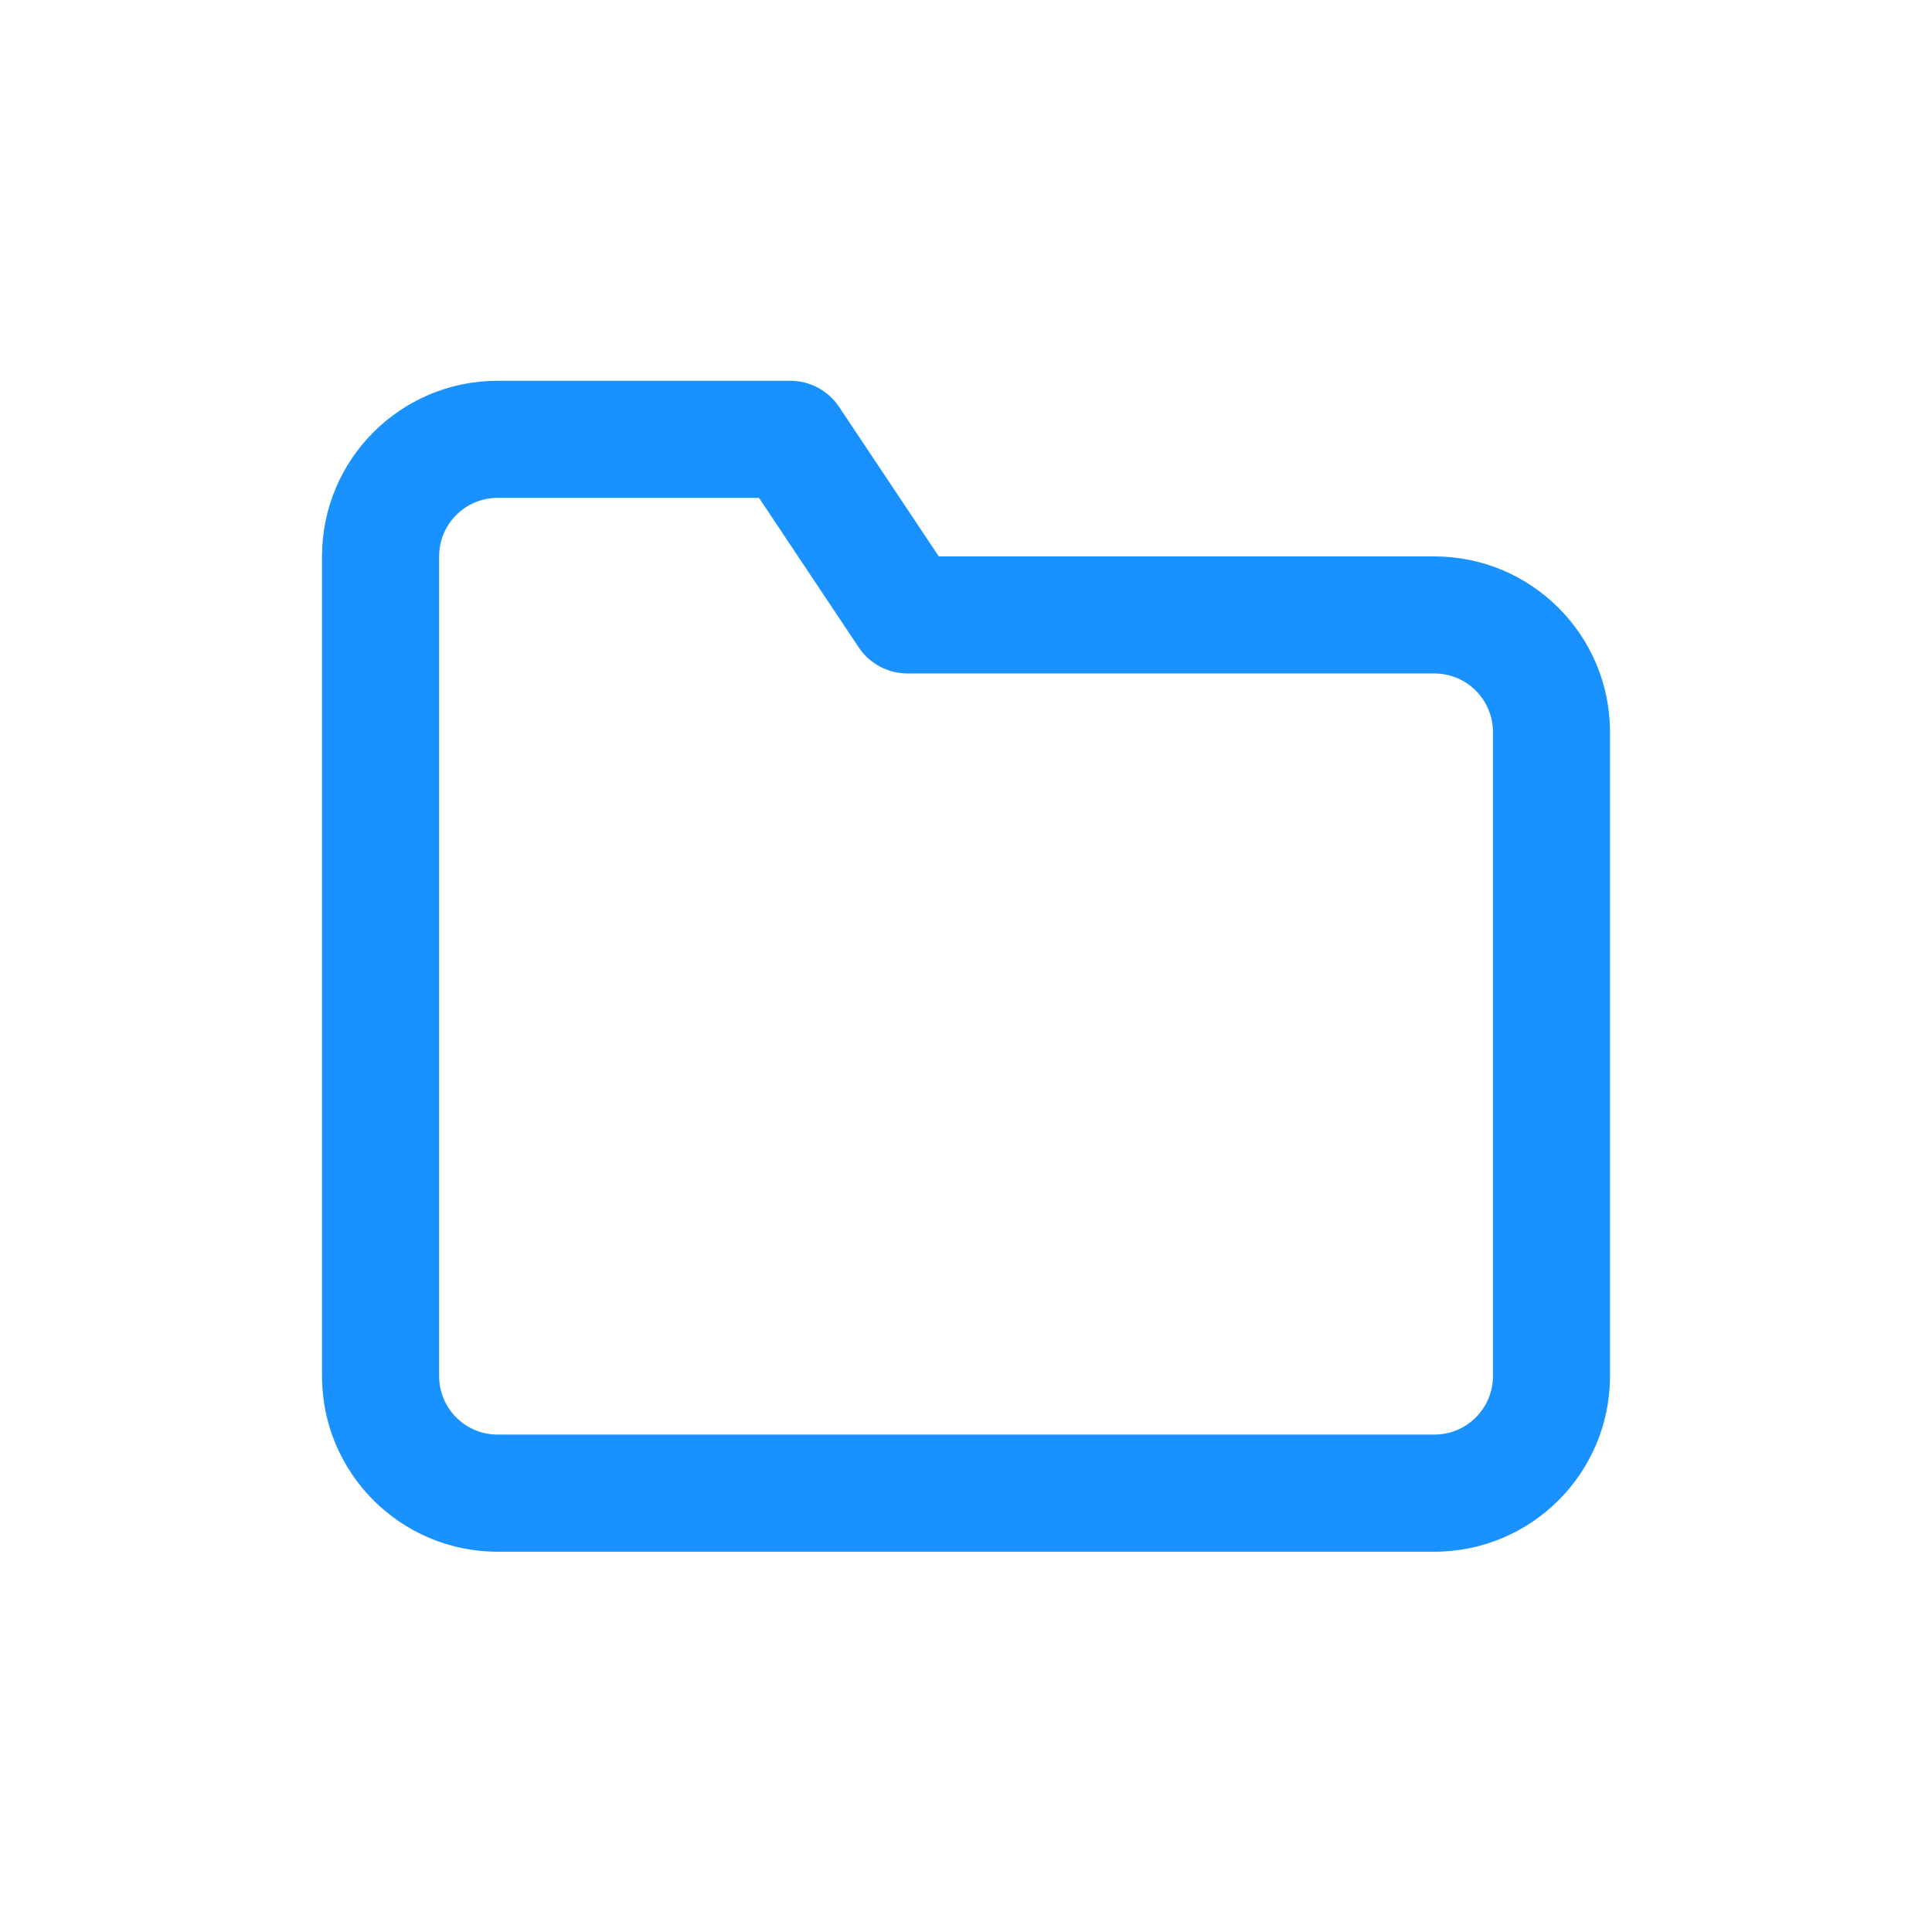<svg width="24" height="24" viewBox="0 0 24 24" fill="none" xmlns="http://www.w3.org/2000/svg">
<path fill-rule="evenodd" clip-rule="evenodd" d="M9.429 6.185H6.182C5.78 6.185 5.455 6.51 5.455 6.912V17.094C5.455 17.495 5.78 17.821 6.182 17.821H17.818C18.22 17.821 18.546 17.495 18.546 17.094V9.094C18.546 8.692 18.22 8.366 17.818 8.366H11.273C11.03 8.366 10.803 8.245 10.668 8.043L9.429 6.185ZM11.662 6.912H17.818C19.023 6.912 20 7.889 20 9.094V17.094C20 18.299 19.023 19.276 17.818 19.276H6.182C4.977 19.276 4 18.299 4 17.094V6.912C4 5.707 4.977 4.73 6.182 4.73H9.818C10.061 4.73 10.288 4.852 10.423 5.054L11.662 6.912Z" fill="#1991FF"/>
</svg>
